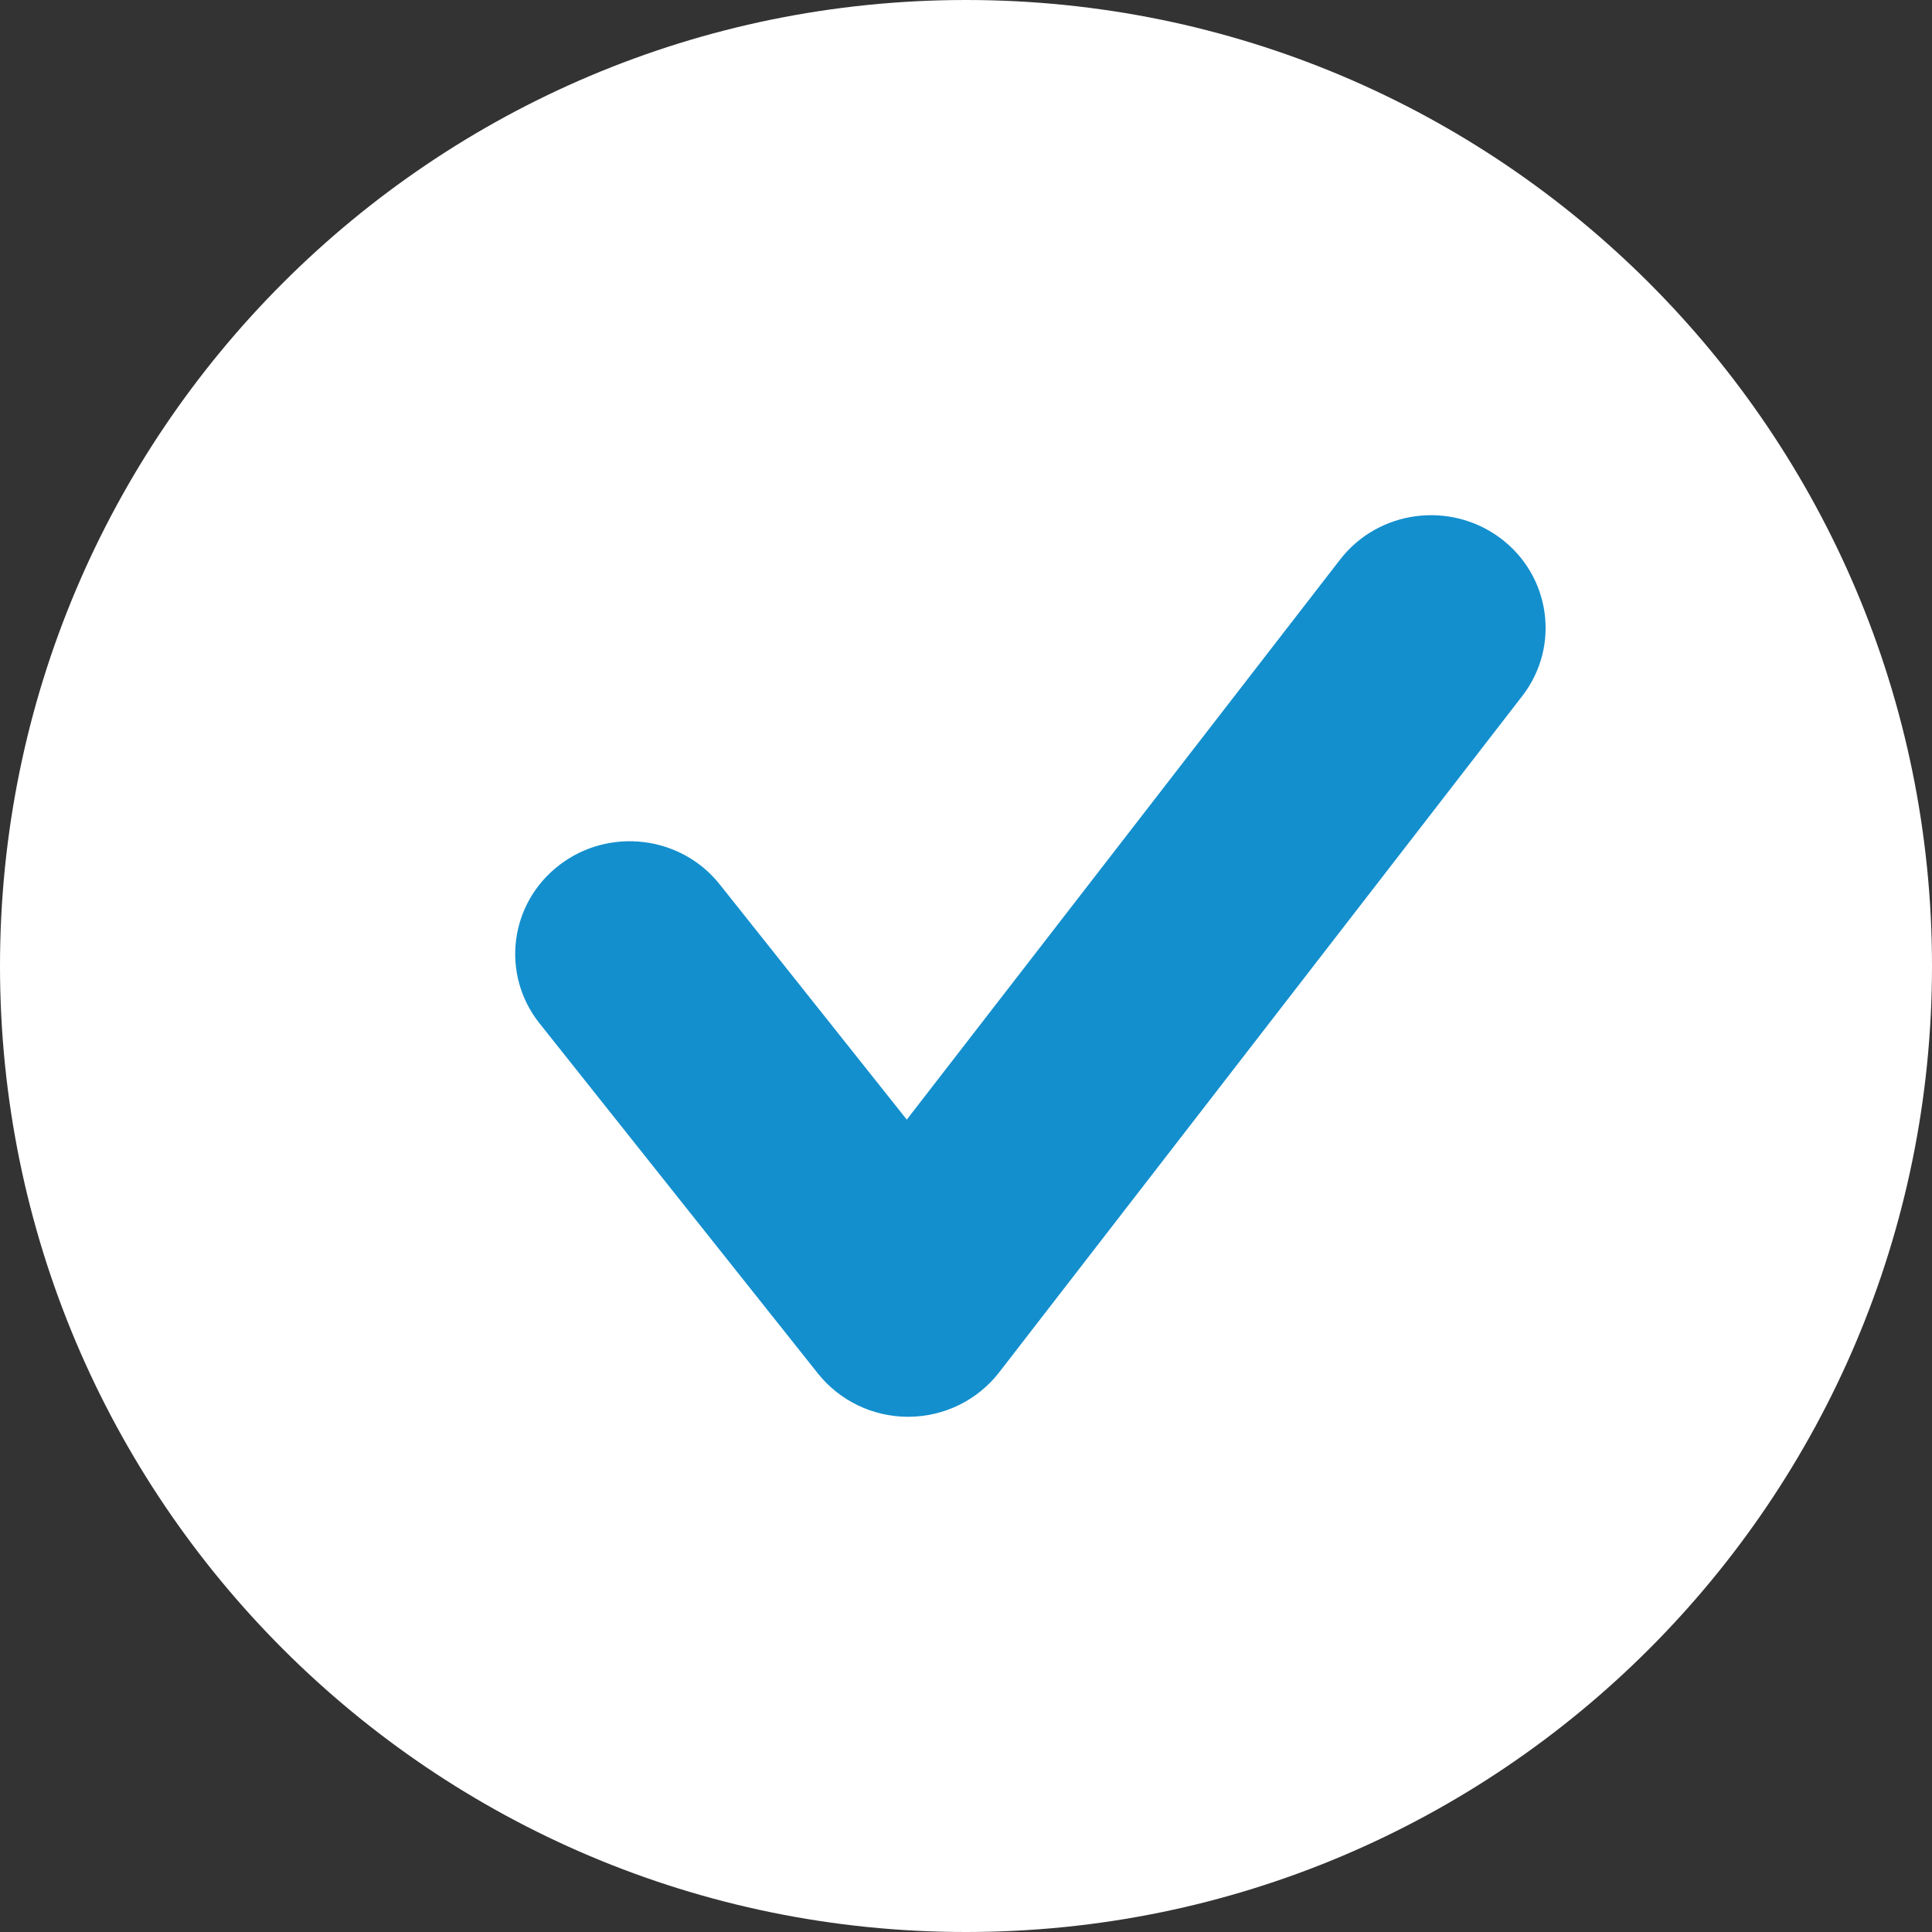 <svg width="37" height="37" viewBox="0 0 37 37" fill="none" xmlns="http://www.w3.org/2000/svg">
<rect x="0" y="0" width="37" height="37" fill="#333333" stroke="none"/>
<path fill-rule="evenodd" clip-rule="evenodd" d="M18.5 0C8.282 0 0 8.282 0 18.5C0 28.716 8.282 37 18.5 37C28.718 37 37 28.716 37 18.5C37 8.282 28.718 0 18.5 0Z" fill="white"/>
<path fill-rule="evenodd" clip-rule="evenodd" d="M29.151 13.332L19.136 26.281C18.723 26.814 18.085 27.129 17.406 27.133H17.39C16.717 27.133 16.081 26.827 15.665 26.305L10.333 19.599C9.587 18.662 9.754 17.305 10.707 16.571C11.659 15.835 13.04 15.999 13.786 16.94L17.366 21.442L25.663 10.718C26.395 9.77 27.77 9.585 28.737 10.308C29.699 11.031 29.886 12.384 29.151 13.332Z" fill="#138FCE"/>
</svg>
